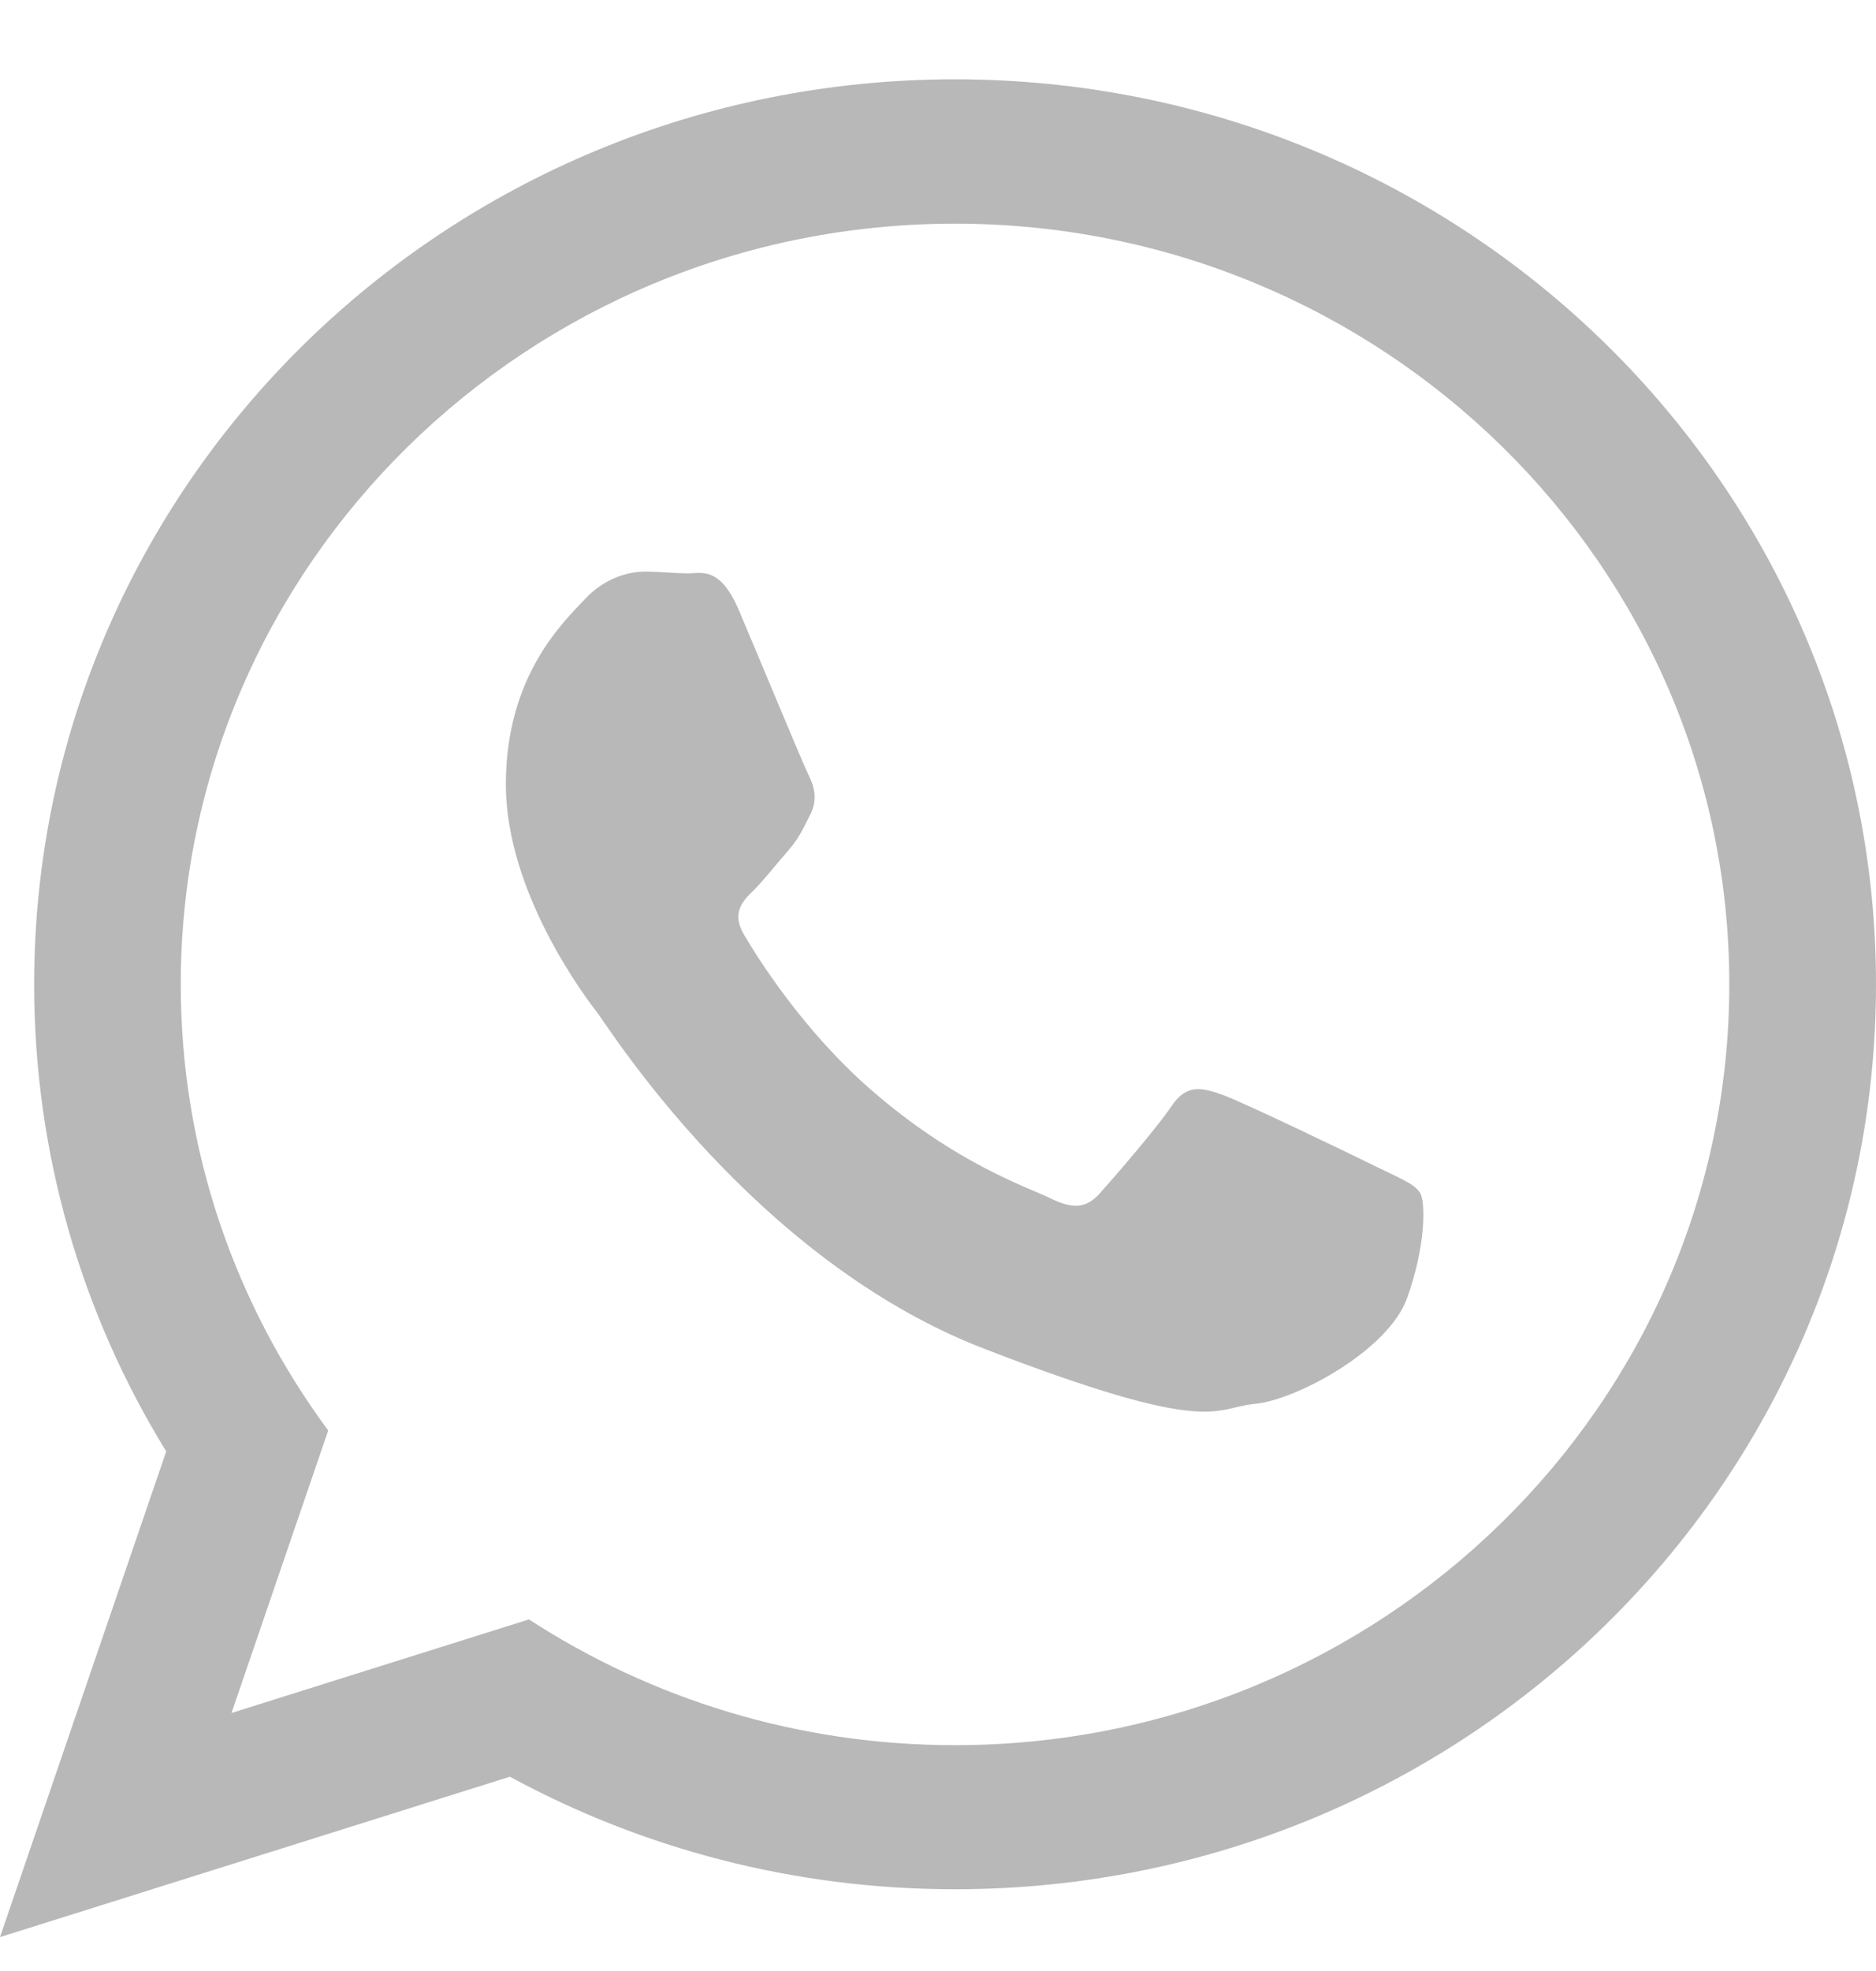<svg width="20" height="21" viewBox="0 0 20 21" fill="none" xmlns="http://www.w3.org/2000/svg">
<g clip-path="url(#clip0_303_5)">
<path d="M20 10.488C20 15.812 15.604 20.129 10.181 20.129C8.46 20.129 6.843 19.694 5.436 18.93L0 20.639L1.772 15.464C0.878 14.012 0.364 12.307 0.364 10.487C0.365 5.162 4.759 0.845 10.182 0.845C15.605 0.847 20 5.163 20 10.488ZM10.18 2.383C5.629 2.383 1.927 6.019 1.927 10.489C1.927 12.263 2.511 13.905 3.499 15.241L2.468 18.251L5.639 17.254C6.944 18.101 8.504 18.594 10.18 18.594C14.732 18.594 18.436 14.958 18.436 10.488C18.437 6.019 14.732 2.383 10.18 2.383ZM15.139 12.709C15.078 12.611 14.918 12.552 14.678 12.433C14.438 12.314 13.253 11.743 13.034 11.665C12.812 11.586 12.651 11.546 12.491 11.783C12.332 12.02 11.871 12.552 11.729 12.71C11.589 12.868 11.449 12.889 11.208 12.772C10.967 12.652 10.191 12.404 9.272 11.599C8.556 10.972 8.073 10.199 7.934 9.962C7.792 9.726 7.919 9.598 8.039 9.481C8.146 9.374 8.279 9.204 8.4 9.066C8.521 8.928 8.56 8.831 8.641 8.673C8.719 8.514 8.68 8.377 8.62 8.257C8.56 8.139 8.08 6.977 7.878 6.504C7.678 6.031 7.478 6.109 7.337 6.109C7.197 6.109 7.036 6.09 6.876 6.09C6.715 6.09 6.455 6.148 6.235 6.384C6.015 6.621 5.393 7.192 5.393 8.356C5.393 9.52 6.254 10.642 6.375 10.8C6.496 10.957 8.041 13.422 10.487 14.368C12.934 15.313 12.934 14.998 13.375 14.958C13.818 14.918 14.8 14.387 14.999 13.835C15.2 13.282 15.2 12.807 15.139 12.709Z" fill="#B8B8B8"/>
</g>
<defs>
<clipPath id="clip0_303_5">
<rect width="20" height="19.794" fill="white" transform="translate(0 0.845)"/>
</clipPath>
</defs>
</svg>
